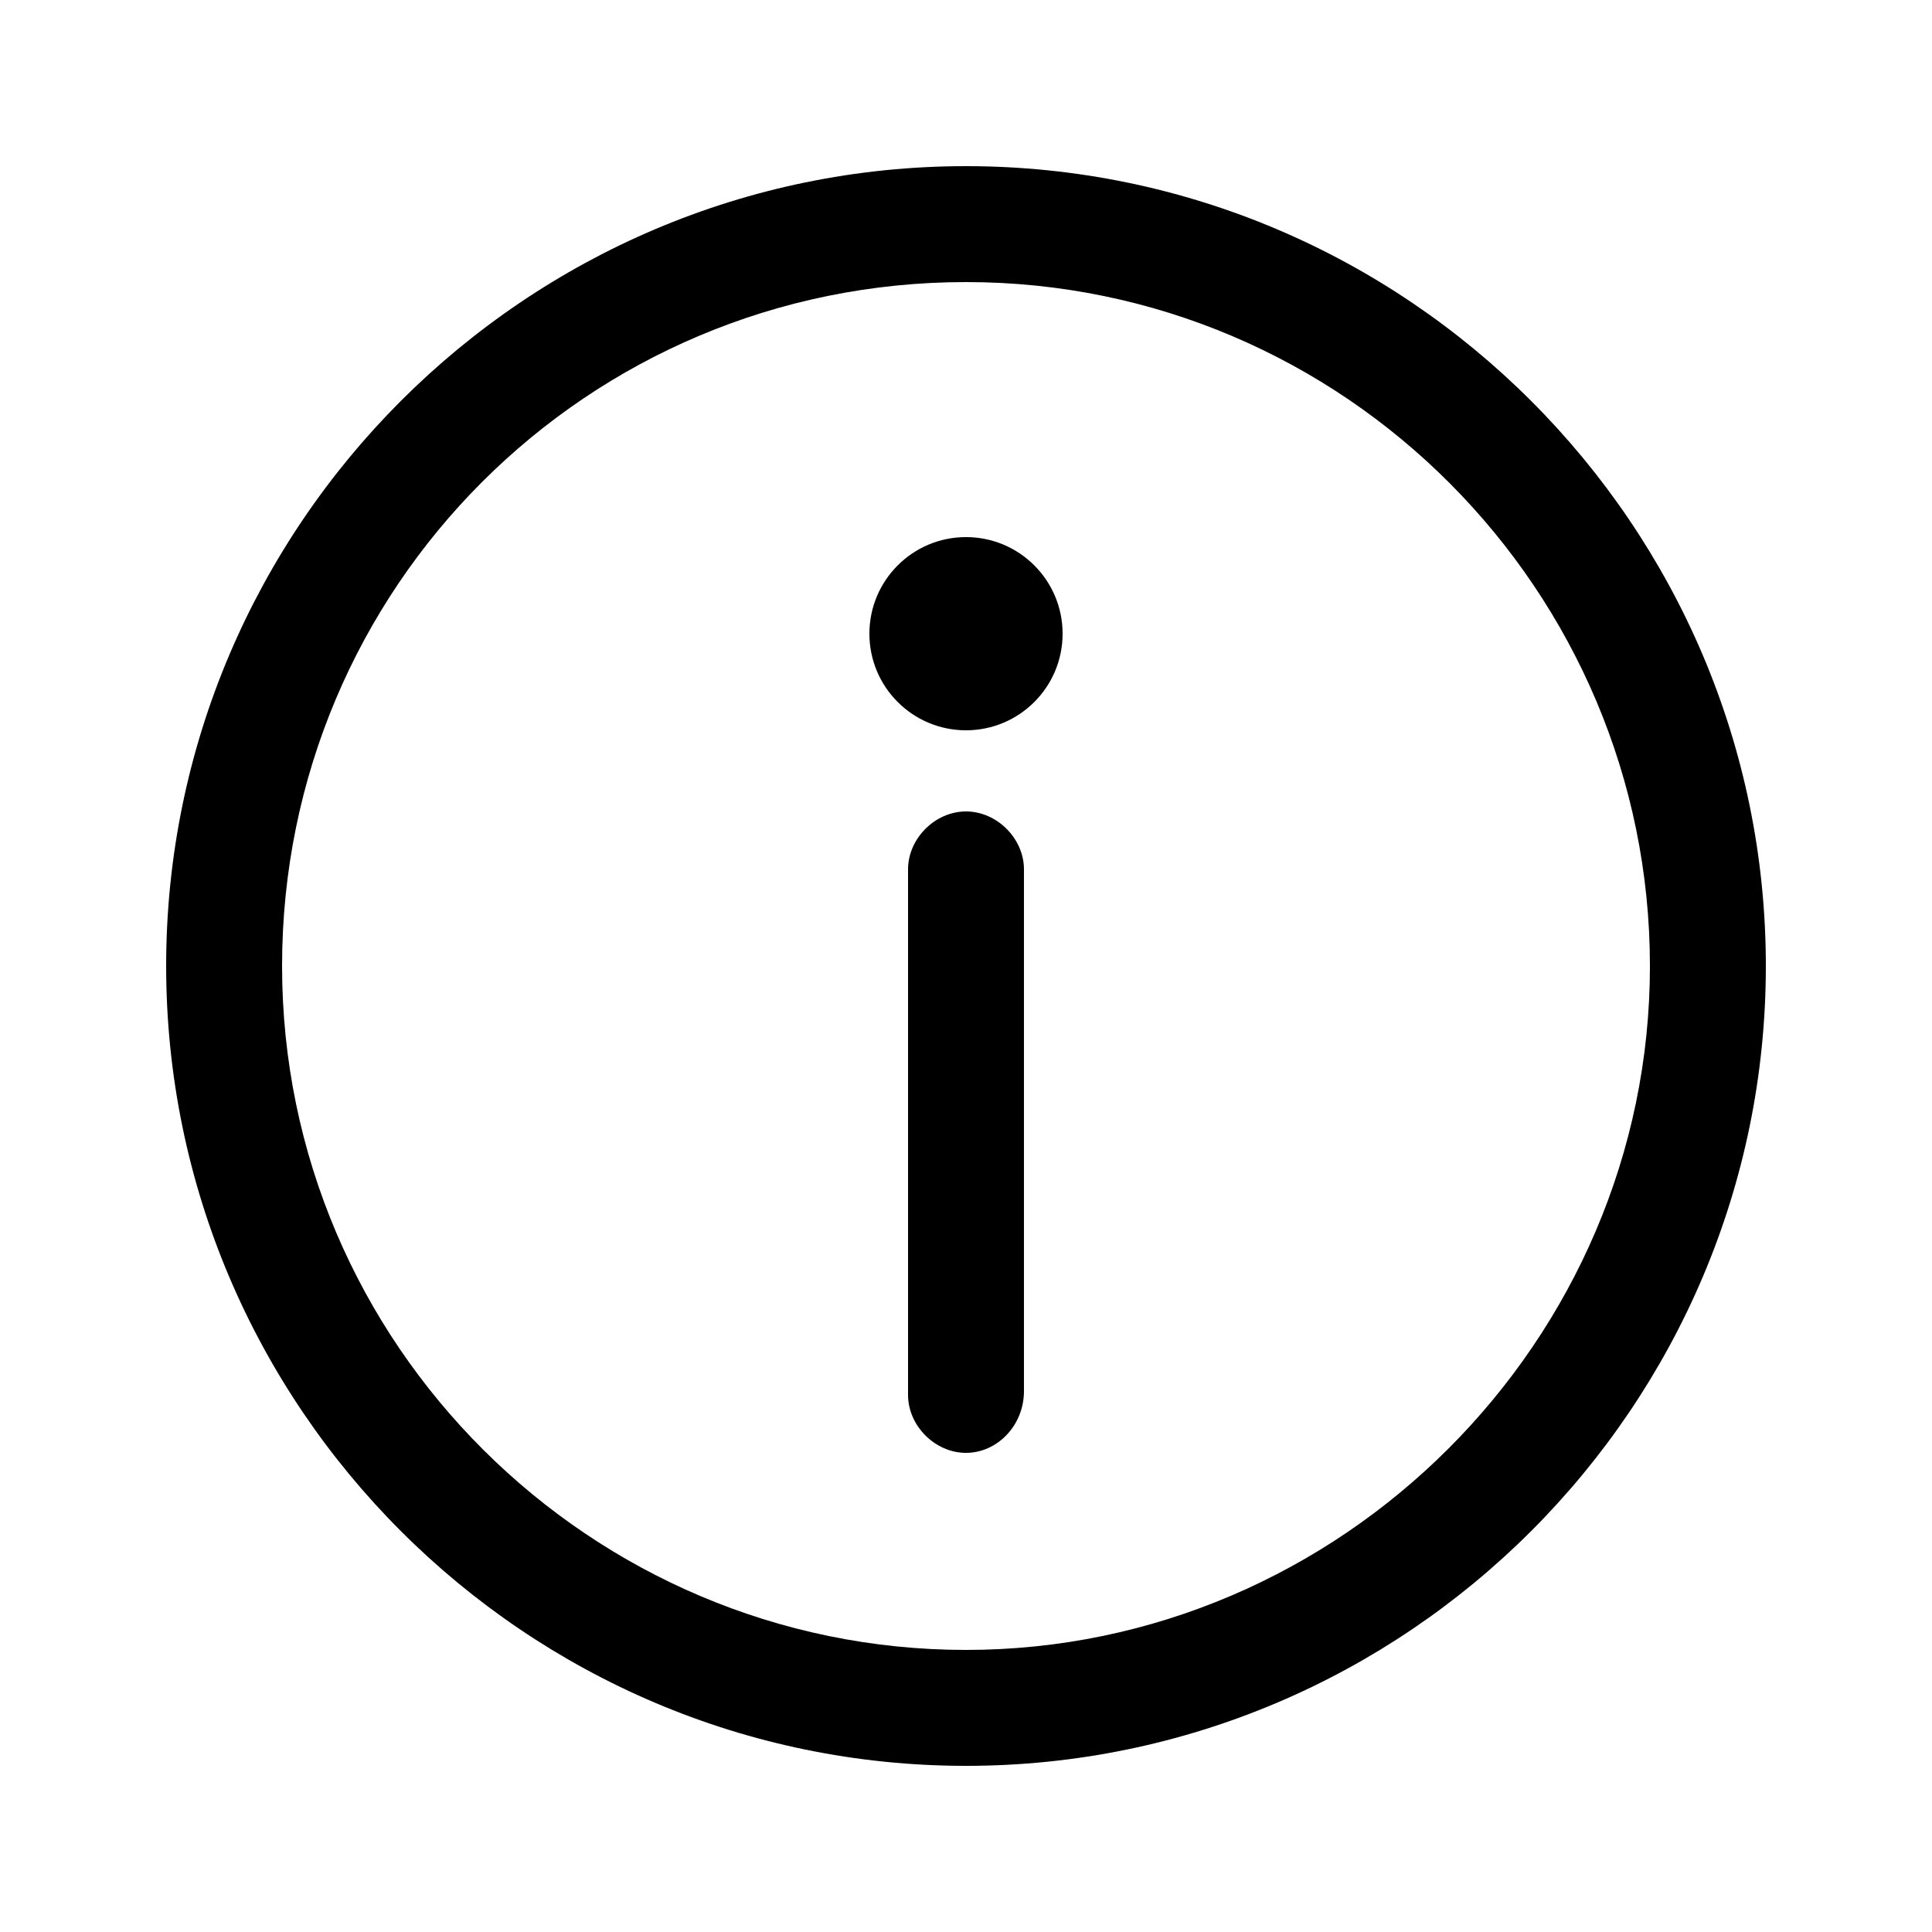 <?xml version="1.0" encoding="utf-8"?>
<!-- Generator: Adobe Illustrator 23.0.0, SVG Export Plug-In . SVG Version: 6.00 Build 0)  -->
<svg version="1.1" id="圖層_1" xmlns="http://www.w3.org/2000/svg" xmlns:xlink="http://www.w3.org/1999/xlink" x="0px" y="0px"
	 viewBox="0 0 50 50" style="enable-background:new 0 0 50 50;" xml:space="preserve">
<g>
	<g>
		<path d="M25,7.3c9.8,0,17.7,8,17.7,17.7s-8,17.7-17.7,17.7S7.3,34.8,7.3,25S15.2,7.3,25,7.3 M25,4.3C13.6,4.3,4.3,13.6,4.3,25
			S13.6,45.7,25,45.7c11.4,0,20.7-9.3,20.7-20.7S36.4,4.3,25,4.3L25,4.3z"/>
	</g>
	<g>
		<g>
			<path d="M25,37.6c-0.8,0-1.5-0.7-1.5-1.5V22.5c0-0.8,0.7-1.5,1.5-1.5s1.5,0.7,1.5,1.5v13.5C26.5,36.9,25.8,37.6,25,37.6z"/>
		</g>
		<g>
			<circle cx="25" cy="16.4" r="2.5"/>
		</g>
	</g>
</g>
</svg>

